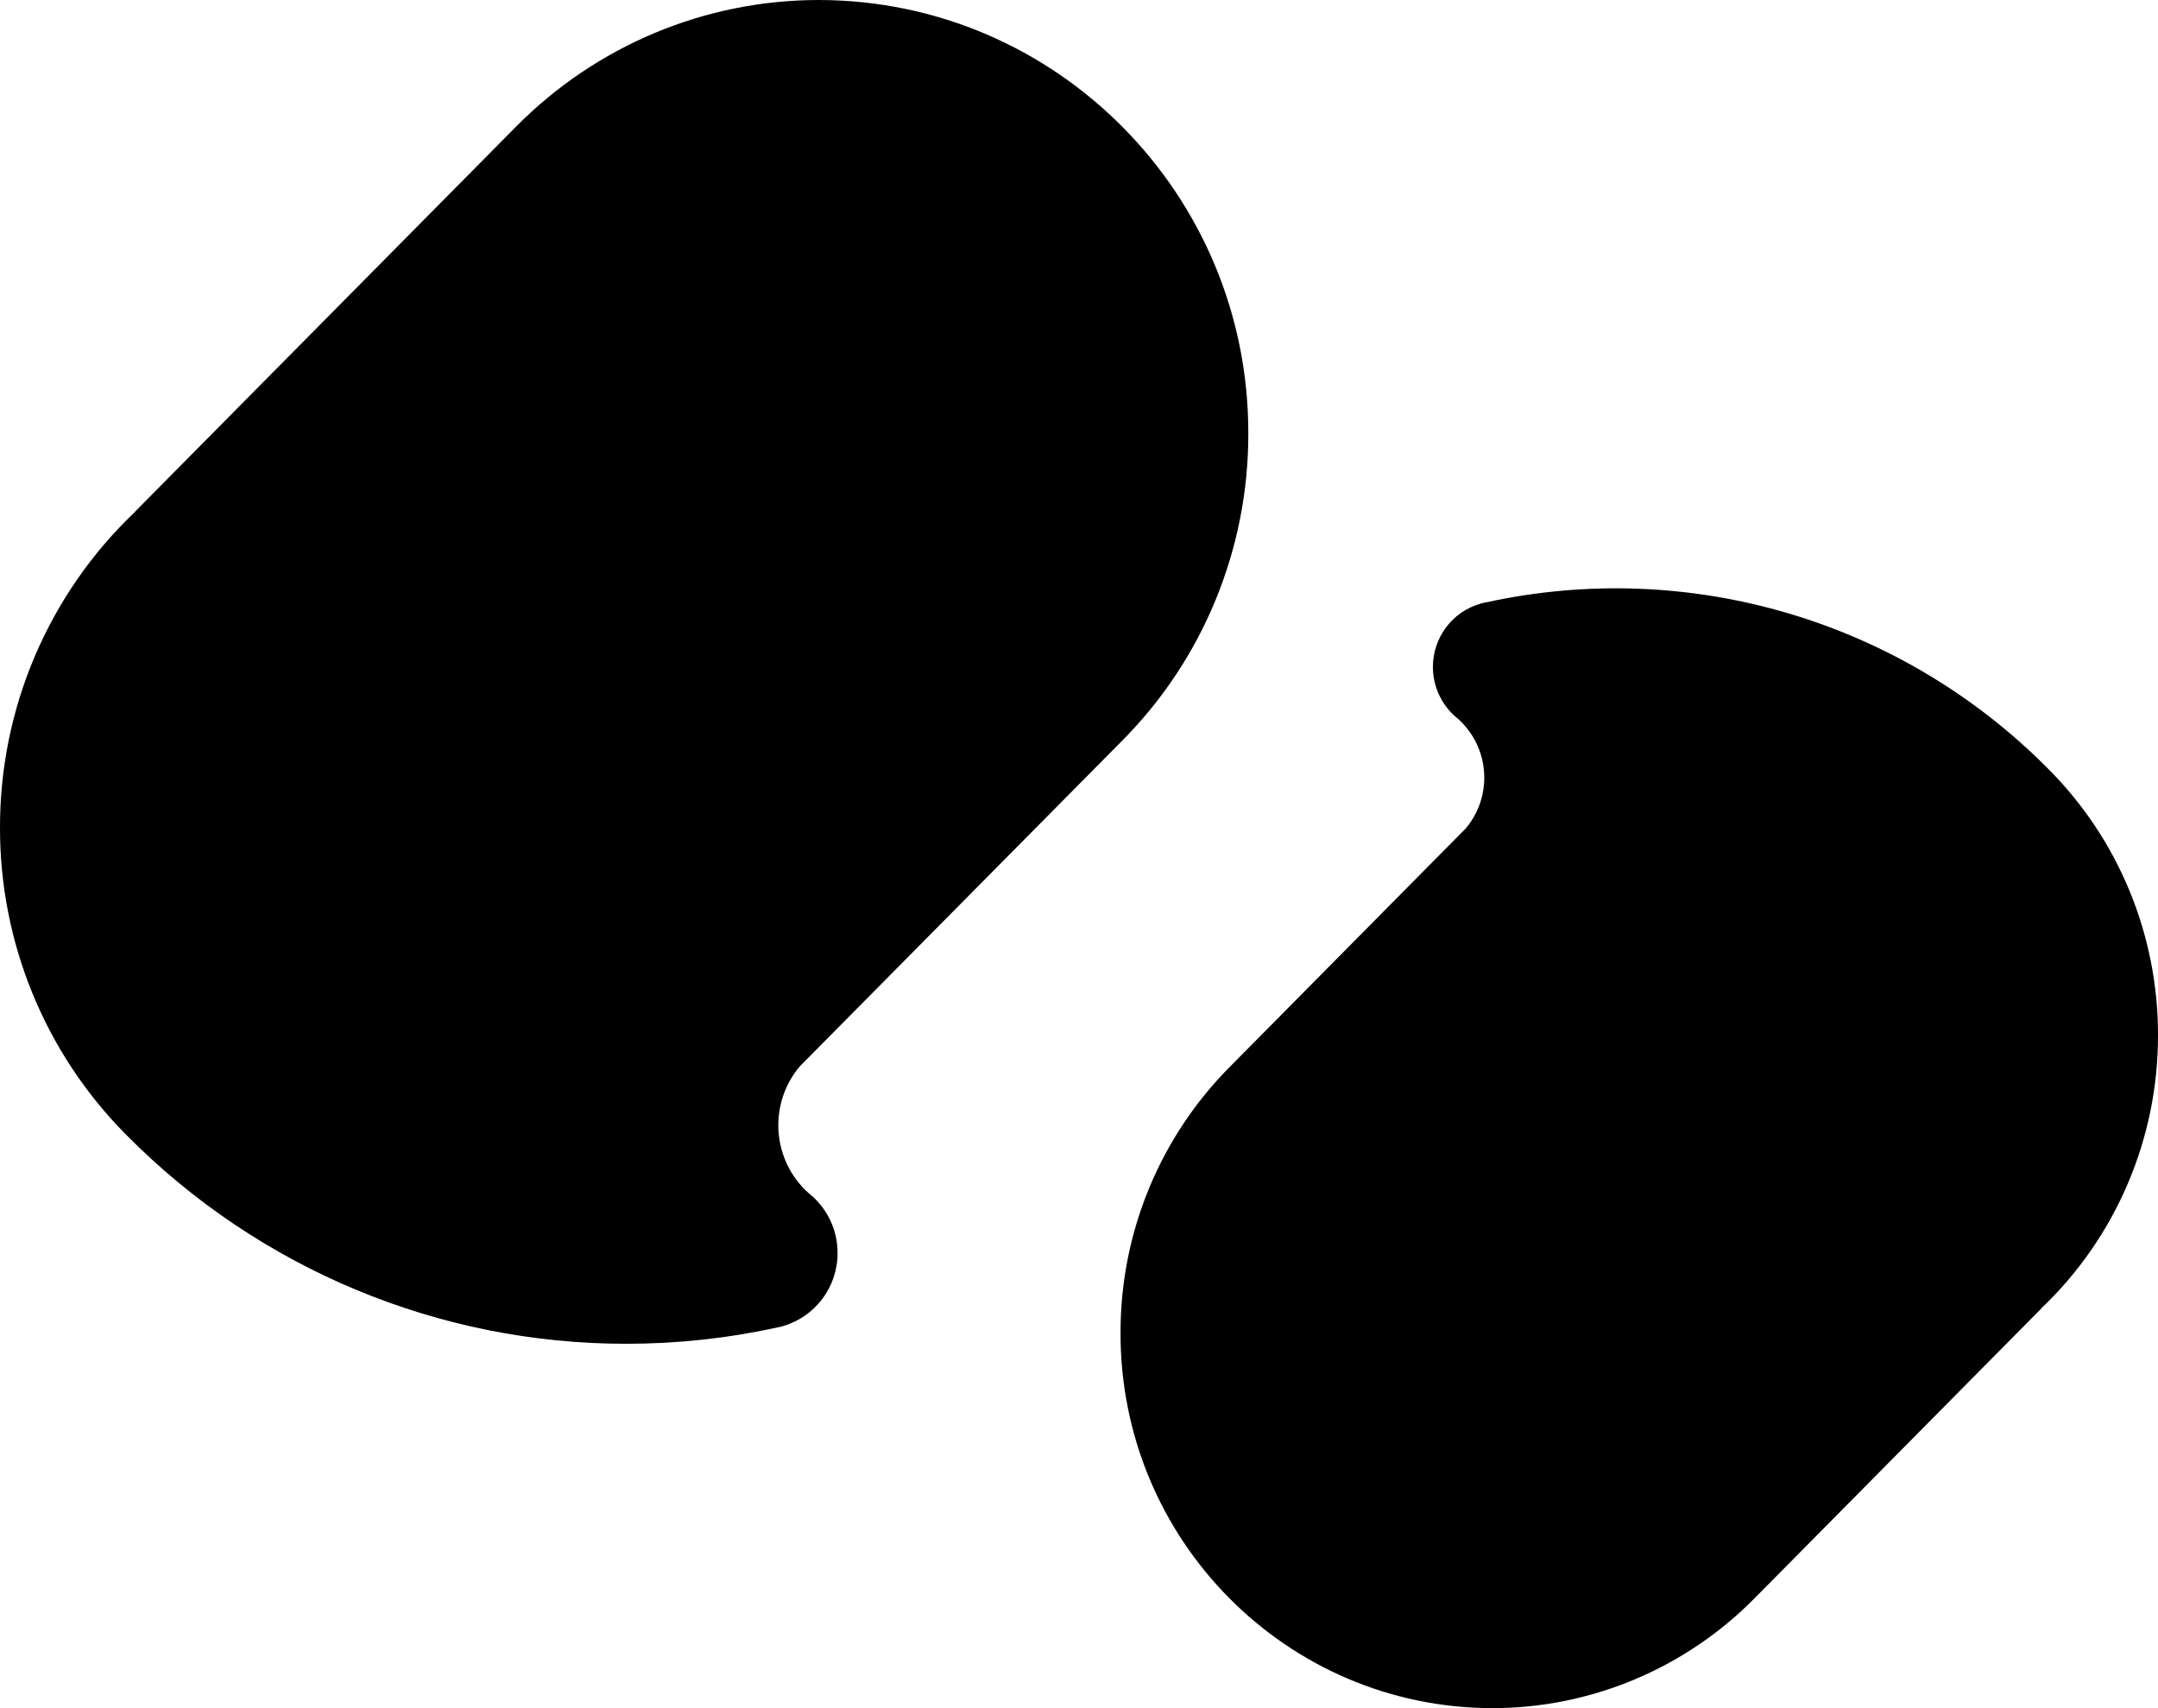 <svg xmlns="http://www.w3.org/2000/svg" xmlns:xlink="http://www.w3.org/1999/xlink" fill="currentColor" version="1.1" viewBox="0 0 24 19"><g style="mix-blend-mode:passthrough"><g><g><path d="M1.408,12.627L1.398,12.617C0.501,11.712,-0.002,10.485,0,9.206C-0.002,7.877,0.541,6.606,1.502,5.693L1.501,5.692L5.735,1.413C6.628,0.507,7.843,-0.001,9.11,0C11.751,0.005,13.888,2.165,13.883,4.823C13.885,6.108,13.377,7.341,12.472,8.247L8.895,11.861C8.557,12.262,8.58,12.856,8.948,13.229C8.969,13.25,8.99,13.269,9.012,13.287C9.204,13.448,9.316,13.686,9.315,13.938C9.316,14.315,9.067,14.647,8.706,14.751L8.707,14.751L8.68,14.758Q8.659,14.763,8.638,14.767C8.089,14.887,7.529,14.947,6.966,14.947C4.881,14.949,2.88,14.114,1.408,12.627Z"  fill-opacity="1"/><path d="" fill-opacity="1"/></g></g><g><g><path d="M12.462,14.825C12.46,13.711,12.901,12.643,13.686,11.858L16.3,9.216C16.593,8.87,16.573,8.355,16.254,8.033C16.236,8.014,16.218,7.998,16.199,7.982C16.032,7.843,15.936,7.636,15.936,7.419C15.936,7.092,16.151,6.804,16.464,6.715L16.463,6.714L16.485,6.709Q16.504,6.705,16.524,6.701C18.785,6.205,21.141,6.901,22.776,8.549C23.561,9.333,24.002,10.401,24,11.515C24.002,12.665,23.531,13.765,22.7,14.555L22.701,14.556L19.514,17.777C18.742,18.56,17.69,19.001,16.593,19C14.307,18.995,12.457,17.126,12.462,14.825Z"  fill-opacity="1"/><path d=""  fill-opacity="1"/></g></g></g></svg>